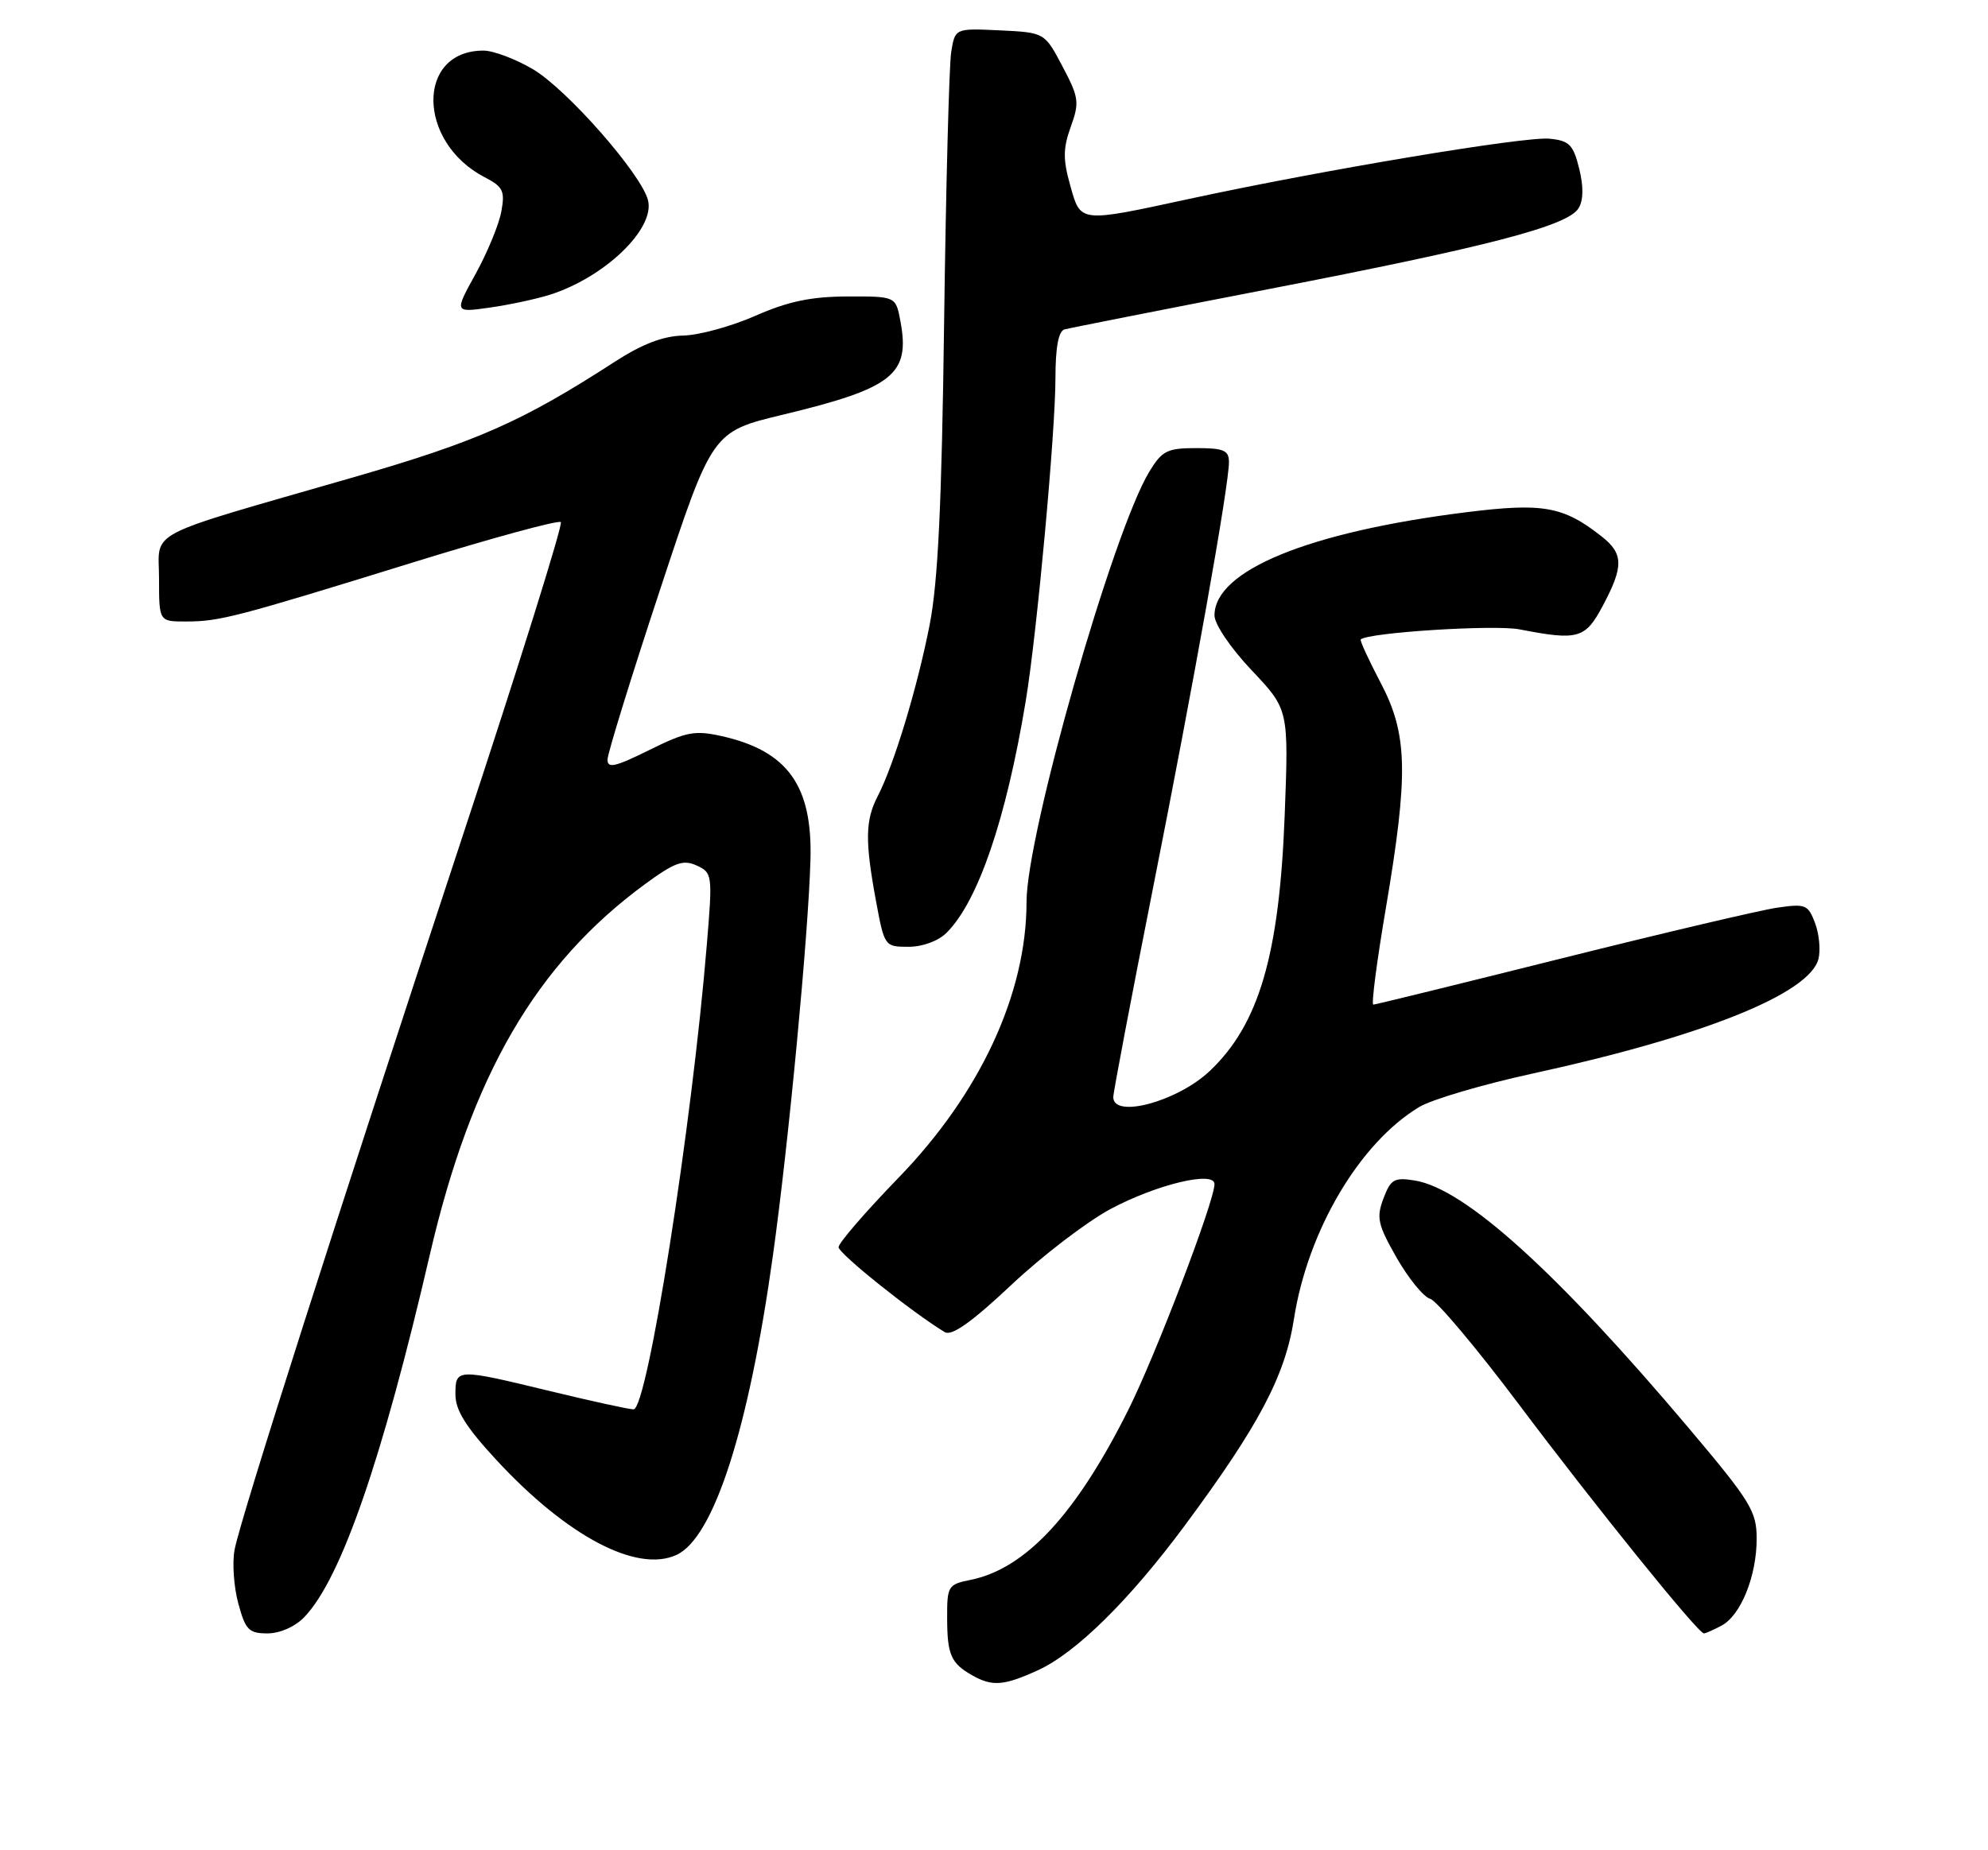 <?xml version="1.0" encoding="UTF-8" standalone="no"?>
<!DOCTYPE svg PUBLIC "-//W3C//DTD SVG 1.1//EN" "http://www.w3.org/Graphics/SVG/1.1/DTD/svg11.dtd" >
<svg xmlns="http://www.w3.org/2000/svg" xmlns:xlink="http://www.w3.org/1999/xlink" version="1.1" viewBox="0 0 275 256">
 <g >
 <path fill="currentColor"
d=" M 143.53 231.12 C 148.80 228.73 156.19 221.46 163.88 211.09 C 174.13 197.26 177.77 190.38 178.99 182.50 C 180.90 170.25 188.09 158.10 196.35 153.15 C 198.08 152.12 205.12 150.04 212.00 148.54 C 235.57 143.41 250.34 137.49 251.55 132.67 C 251.86 131.44 251.64 129.20 251.07 127.70 C 250.11 125.16 249.75 125.01 245.77 125.60 C 243.42 125.95 230.03 129.10 216.00 132.61 C 201.97 136.12 190.26 139.00 189.97 139.00 C 189.68 139.00 190.45 133.04 191.69 125.75 C 194.86 107.04 194.74 101.61 190.98 94.46 C 189.32 91.30 188.08 88.60 188.23 88.47 C 189.34 87.51 206.70 86.41 210.19 87.08 C 218.34 88.66 219.30 88.38 221.75 83.75 C 224.62 78.34 224.58 76.60 221.54 74.21 C 216.25 70.05 213.45 69.55 202.85 70.87 C 181.02 73.60 168.00 78.93 168.00 85.15 C 168.00 86.37 170.23 89.66 173.13 92.73 C 178.27 98.16 178.27 98.16 177.71 112.83 C 176.97 132.15 174.15 141.75 167.34 148.19 C 162.87 152.41 154.00 154.81 154.00 151.80 C 154.00 151.13 156.46 138.20 159.46 123.05 C 165.22 94.02 170.00 67.19 170.00 63.94 C 170.00 62.31 169.29 62.00 165.49 62.00 C 161.46 62.00 160.75 62.36 158.99 65.25 C 153.95 73.54 142.00 115.40 142.00 124.79 C 142.00 137.50 135.58 151.33 124.25 163.00 C 119.72 167.68 116.00 171.98 116.00 172.56 C 116.00 173.45 126.27 181.66 130.70 184.32 C 131.66 184.89 134.44 182.92 139.89 177.79 C 144.18 173.75 150.38 169.01 153.66 167.26 C 160.03 163.87 168.00 161.96 168.00 163.83 C 168.00 166.20 159.87 187.51 156.05 195.13 C 148.83 209.56 141.84 217.08 134.23 218.60 C 131.15 219.22 131.00 219.46 131.02 223.88 C 131.03 228.97 131.54 230.13 134.50 231.81 C 137.26 233.37 138.86 233.25 143.53 231.12 Z  M 42.09 223.75 C 47.16 218.49 52.86 202.04 59.47 173.55 C 65.23 148.75 74.14 133.41 89.21 122.34 C 93.32 119.33 94.49 118.90 96.36 119.75 C 98.54 120.75 98.58 121.02 97.78 130.64 C 95.70 155.94 89.54 195.00 87.64 195.00 C 87.01 195.00 81.86 193.87 76.19 192.50 C 63.11 189.33 63.00 189.33 63.00 192.94 C 63.00 195.13 64.45 197.45 68.67 202.01 C 78.43 212.56 88.08 217.65 93.56 215.15 C 98.73 212.80 103.57 197.78 106.92 173.70 C 109.08 158.25 111.82 129.37 112.11 118.99 C 112.41 108.71 108.96 103.90 99.83 101.85 C 96.11 101.02 94.92 101.24 89.81 103.78 C 85.08 106.12 84.01 106.36 84.04 105.08 C 84.06 104.21 87.32 93.65 91.30 81.61 C 98.52 59.73 98.52 59.73 108.28 57.38 C 123.57 53.70 125.94 51.81 124.55 44.41 C 123.91 41.00 123.91 41.00 117.20 41.02 C 112.17 41.04 109.00 41.71 104.50 43.69 C 101.20 45.15 96.70 46.38 94.50 46.43 C 91.72 46.49 88.83 47.60 85.00 50.08 C 72.25 58.33 65.99 61.10 48.89 66.04 C 19.41 74.55 22.00 73.19 22.00 80.08 C 22.00 86.00 22.00 86.00 25.75 85.99 C 30.37 85.99 32.60 85.41 57.25 77.78 C 68.12 74.42 77.26 71.93 77.58 72.24 C 77.89 72.56 71.78 92.09 64.00 115.66 C 46.42 168.92 33.25 210.16 32.45 214.43 C 32.11 216.22 32.34 219.55 32.96 221.84 C 33.95 225.52 34.42 226.00 37.00 226.00 C 38.72 226.00 40.81 225.08 42.09 223.75 Z  M 238.15 224.92 C 240.81 223.49 243.00 218.08 243.00 212.90 C 243.00 209.10 242.18 207.76 233.61 197.60 C 215.36 175.97 202.63 164.46 195.72 163.34 C 192.86 162.88 192.38 163.15 191.37 165.83 C 190.37 168.48 190.59 169.45 193.20 174.03 C 194.84 176.89 196.92 179.45 197.84 179.71 C 198.75 179.97 204.28 186.55 210.13 194.34 C 220.76 208.50 234.90 226.00 235.70 226.00 C 235.94 226.00 237.04 225.51 238.15 224.92 Z  M 130.96 129.04 C 135.31 124.69 139.18 113.34 141.89 97.00 C 143.44 87.64 146.00 59.78 146.00 52.31 C 146.00 48.07 146.42 45.82 147.25 45.58 C 147.94 45.39 160.65 42.88 175.50 40.00 C 205.88 34.12 216.83 31.27 218.35 28.83 C 219.04 27.72 219.07 25.87 218.45 23.33 C 217.62 20.00 217.08 19.46 214.33 19.19 C 210.89 18.86 183.05 23.51 164.55 27.51 C 149.18 30.83 149.50 30.87 148.03 25.60 C 147.03 22.05 147.05 20.50 148.12 17.54 C 149.34 14.17 149.25 13.49 146.97 9.18 C 144.50 4.50 144.50 4.50 138.30 4.20 C 132.11 3.91 132.11 3.91 131.58 7.20 C 131.29 9.02 130.85 25.80 130.60 44.50 C 130.27 69.82 129.76 80.54 128.59 86.49 C 126.88 95.20 123.66 105.82 121.42 110.15 C 119.69 113.49 119.64 116.34 121.17 124.63 C 122.34 130.94 122.37 131.00 125.67 131.00 C 127.64 131.00 129.80 130.20 130.96 129.04 Z  M 76.00 40.80 C 83.60 38.42 90.64 31.67 89.64 27.71 C 88.73 24.08 78.39 12.31 73.69 9.56 C 71.29 8.15 68.23 7.00 66.88 7.00 C 57.55 7.00 57.68 19.68 67.06 24.53 C 69.59 25.84 69.87 26.43 69.35 29.26 C 69.03 31.04 67.43 34.92 65.80 37.88 C 62.84 43.25 62.84 43.25 67.67 42.57 C 70.33 42.20 74.08 41.40 76.00 40.80 Z "/>
</g>
</svg>